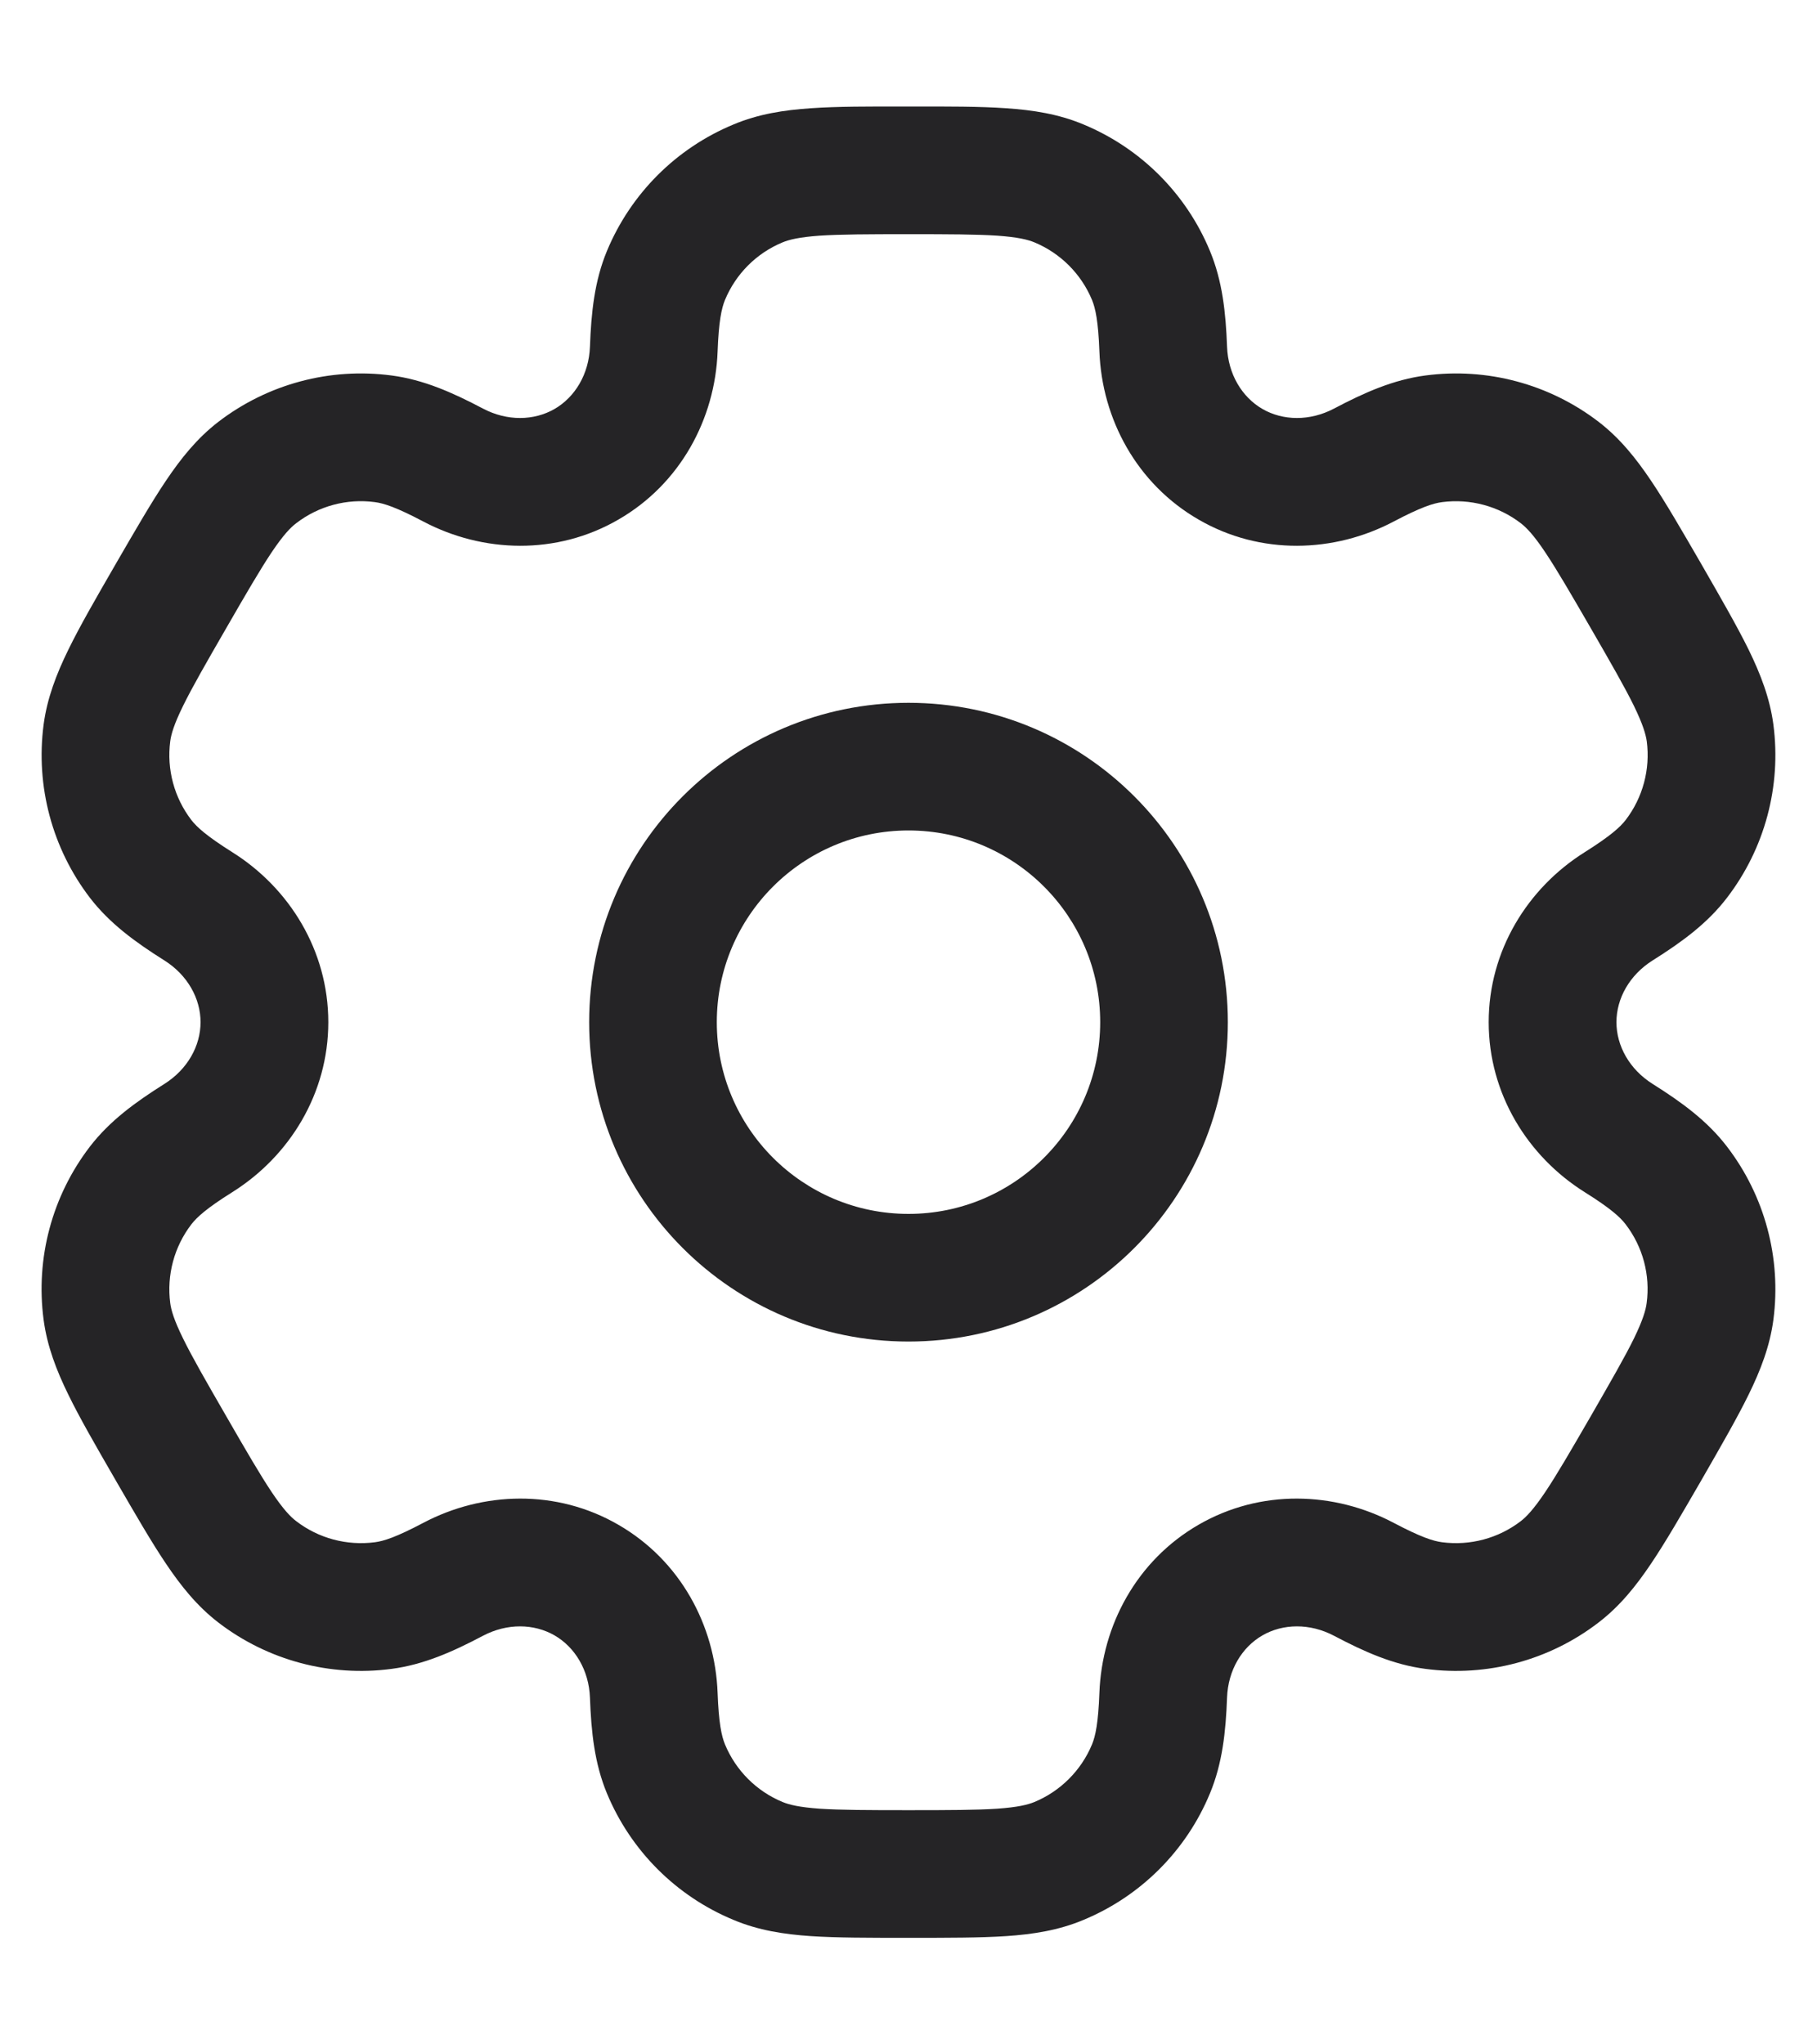 <svg width="16" height="18" viewBox="0 0 16 18" fill="none" xmlns="http://www.w3.org/2000/svg">
<path fill-rule="evenodd" clip-rule="evenodd" d="M8 6.188C6.447 6.188 5.188 7.447 5.188 9C5.188 10.553 6.447 11.812 8 11.812C9.553 11.812 10.812 10.553 10.812 9C10.812 7.447 9.553 6.188 8 6.188ZM6.312 9C6.312 8.068 7.068 7.312 8 7.312C8.932 7.312 9.688 8.068 9.688 9C9.688 9.932 8.932 10.688 8 10.688C7.068 10.688 6.312 9.932 6.312 9Z" fill="#252426"/>
<path fill-rule="evenodd" clip-rule="evenodd" d="M7.981 0.938C7.648 0.937 7.369 0.937 7.141 0.953C6.903 0.969 6.678 1.004 6.461 1.095C5.955 1.304 5.554 1.705 5.344 2.211C5.235 2.474 5.206 2.751 5.195 3.052C5.186 3.295 5.063 3.497 4.883 3.601C4.702 3.705 4.466 3.71 4.252 3.597C3.985 3.456 3.73 3.343 3.448 3.306C2.906 3.234 2.357 3.381 1.923 3.714C1.736 3.858 1.594 4.035 1.461 4.233C1.333 4.423 1.194 4.664 1.027 4.952L1.008 4.985C0.841 5.274 0.702 5.515 0.602 5.72C0.497 5.934 0.415 6.147 0.384 6.38C0.313 6.923 0.46 7.471 0.792 7.905C0.966 8.131 1.191 8.295 1.447 8.456C1.652 8.585 1.766 8.792 1.766 9C1.766 9.208 1.652 9.415 1.447 9.544C1.191 9.705 0.966 9.869 0.792 10.095C0.459 10.529 0.312 11.077 0.384 11.62C0.415 11.853 0.497 12.066 0.602 12.28C0.702 12.485 0.841 12.726 1.008 13.015L1.027 13.048C1.194 13.336 1.333 13.577 1.461 13.767C1.594 13.965 1.736 14.142 1.923 14.286C2.357 14.619 2.906 14.766 3.448 14.694C3.73 14.657 3.985 14.544 4.252 14.403C4.466 14.29 4.702 14.295 4.883 14.399C5.063 14.503 5.186 14.705 5.195 14.948C5.206 15.249 5.235 15.526 5.344 15.789C5.554 16.295 5.955 16.696 6.461 16.905C6.678 16.996 6.903 17.031 7.141 17.047C7.369 17.062 7.648 17.062 7.981 17.062H8.019C8.352 17.062 8.63 17.062 8.859 17.047C9.097 17.031 9.321 16.996 9.539 16.905C10.044 16.696 10.446 16.295 10.655 15.789C10.764 15.526 10.794 15.249 10.805 14.947C10.814 14.705 10.936 14.503 11.117 14.399C11.297 14.295 11.534 14.29 11.748 14.403C12.015 14.544 12.269 14.657 12.552 14.694C13.094 14.766 13.643 14.619 14.076 14.286C14.264 14.142 14.406 13.965 14.539 13.767C14.667 13.577 14.806 13.336 14.973 13.048L14.992 13.015C15.158 12.726 15.297 12.485 15.398 12.279C15.503 12.065 15.585 11.853 15.616 11.62C15.687 11.077 15.54 10.529 15.207 10.095C15.034 9.869 14.809 9.705 14.553 9.544C14.348 9.415 14.234 9.208 14.234 9C14.234 8.792 14.348 8.585 14.553 8.456C14.809 8.295 15.034 8.131 15.207 7.905C15.54 7.471 15.687 6.923 15.616 6.38C15.585 6.147 15.503 5.935 15.398 5.72C15.297 5.515 15.158 5.274 14.992 4.985L14.973 4.952C14.806 4.664 14.667 4.423 14.539 4.233C14.406 4.035 14.264 3.858 14.077 3.714C13.643 3.381 13.094 3.234 12.552 3.306C12.27 3.343 12.015 3.456 11.748 3.597C11.534 3.71 11.297 3.705 11.117 3.601C10.937 3.497 10.814 3.295 10.805 3.052C10.794 2.751 10.764 2.474 10.655 2.211C10.446 1.705 10.044 1.304 9.539 1.095C9.321 1.004 9.097 0.969 8.859 0.953C8.63 0.937 8.352 0.937 8.019 0.938H7.981ZM6.891 2.134C6.949 2.11 7.037 2.088 7.217 2.075C7.403 2.063 7.643 2.062 8 2.062C8.357 2.062 8.597 2.063 8.782 2.075C8.963 2.088 9.051 2.11 9.109 2.134C9.338 2.229 9.521 2.412 9.616 2.641C9.646 2.714 9.671 2.827 9.681 3.094C9.703 3.689 10.01 4.261 10.555 4.575C11.099 4.89 11.748 4.869 12.274 4.591C12.511 4.466 12.621 4.431 12.699 4.421C12.945 4.389 13.194 4.455 13.392 4.607C13.441 4.645 13.505 4.71 13.605 4.86C13.709 5.015 13.829 5.222 14.008 5.531C14.187 5.841 14.306 6.048 14.388 6.215C14.467 6.378 14.492 6.465 14.501 6.527C14.533 6.774 14.466 7.023 14.315 7.22C14.267 7.282 14.182 7.36 13.955 7.503C13.451 7.819 13.109 8.371 13.109 9C13.109 9.629 13.451 10.181 13.955 10.497C14.182 10.639 14.267 10.717 14.315 10.78C14.466 10.977 14.533 11.226 14.5 11.473C14.492 11.535 14.467 11.622 14.388 11.785C14.306 11.952 14.186 12.159 14.008 12.469C13.829 12.778 13.709 12.985 13.605 13.14C13.504 13.29 13.441 13.355 13.392 13.393C13.194 13.545 12.945 13.611 12.699 13.579C12.621 13.569 12.511 13.534 12.274 13.409C11.748 13.131 11.099 13.11 10.554 13.425C10.01 13.739 9.703 14.311 9.681 14.905C9.671 15.173 9.646 15.286 9.616 15.359C9.521 15.588 9.338 15.771 9.109 15.866C9.051 15.89 8.963 15.912 8.782 15.925C8.597 15.937 8.357 15.938 8 15.938C7.643 15.938 7.403 15.937 7.217 15.925C7.037 15.912 6.949 15.89 6.891 15.866C6.661 15.771 6.479 15.588 6.384 15.359C6.354 15.286 6.329 15.173 6.319 14.905C6.297 14.311 5.99 13.739 5.445 13.425C4.901 13.11 4.252 13.131 3.726 13.409C3.489 13.534 3.379 13.569 3.301 13.579C3.055 13.611 2.805 13.545 2.608 13.393C2.558 13.355 2.495 13.29 2.394 13.14C2.291 12.986 2.17 12.778 1.992 12.469C1.813 12.159 1.694 11.952 1.612 11.785C1.532 11.622 1.507 11.535 1.499 11.473C1.467 11.226 1.534 10.977 1.685 10.78C1.733 10.718 1.818 10.639 2.045 10.497C2.549 10.181 2.891 9.629 2.891 9C2.891 8.371 2.549 7.819 2.045 7.503C1.818 7.36 1.733 7.282 1.685 7.22C1.534 7.023 1.467 6.774 1.499 6.527C1.507 6.465 1.532 6.378 1.612 6.215C1.694 6.048 1.813 5.841 1.992 5.531C2.17 5.222 2.291 5.014 2.394 4.86C2.495 4.71 2.558 4.645 2.608 4.607C2.805 4.455 3.055 4.388 3.301 4.421C3.379 4.431 3.489 4.466 3.726 4.591C4.252 4.869 4.901 4.89 5.445 4.575C5.99 4.261 6.297 3.689 6.319 3.095C6.329 2.827 6.354 2.714 6.384 2.641C6.479 2.412 6.661 2.229 6.891 2.134Z" fill="#252426"/>
</svg>
